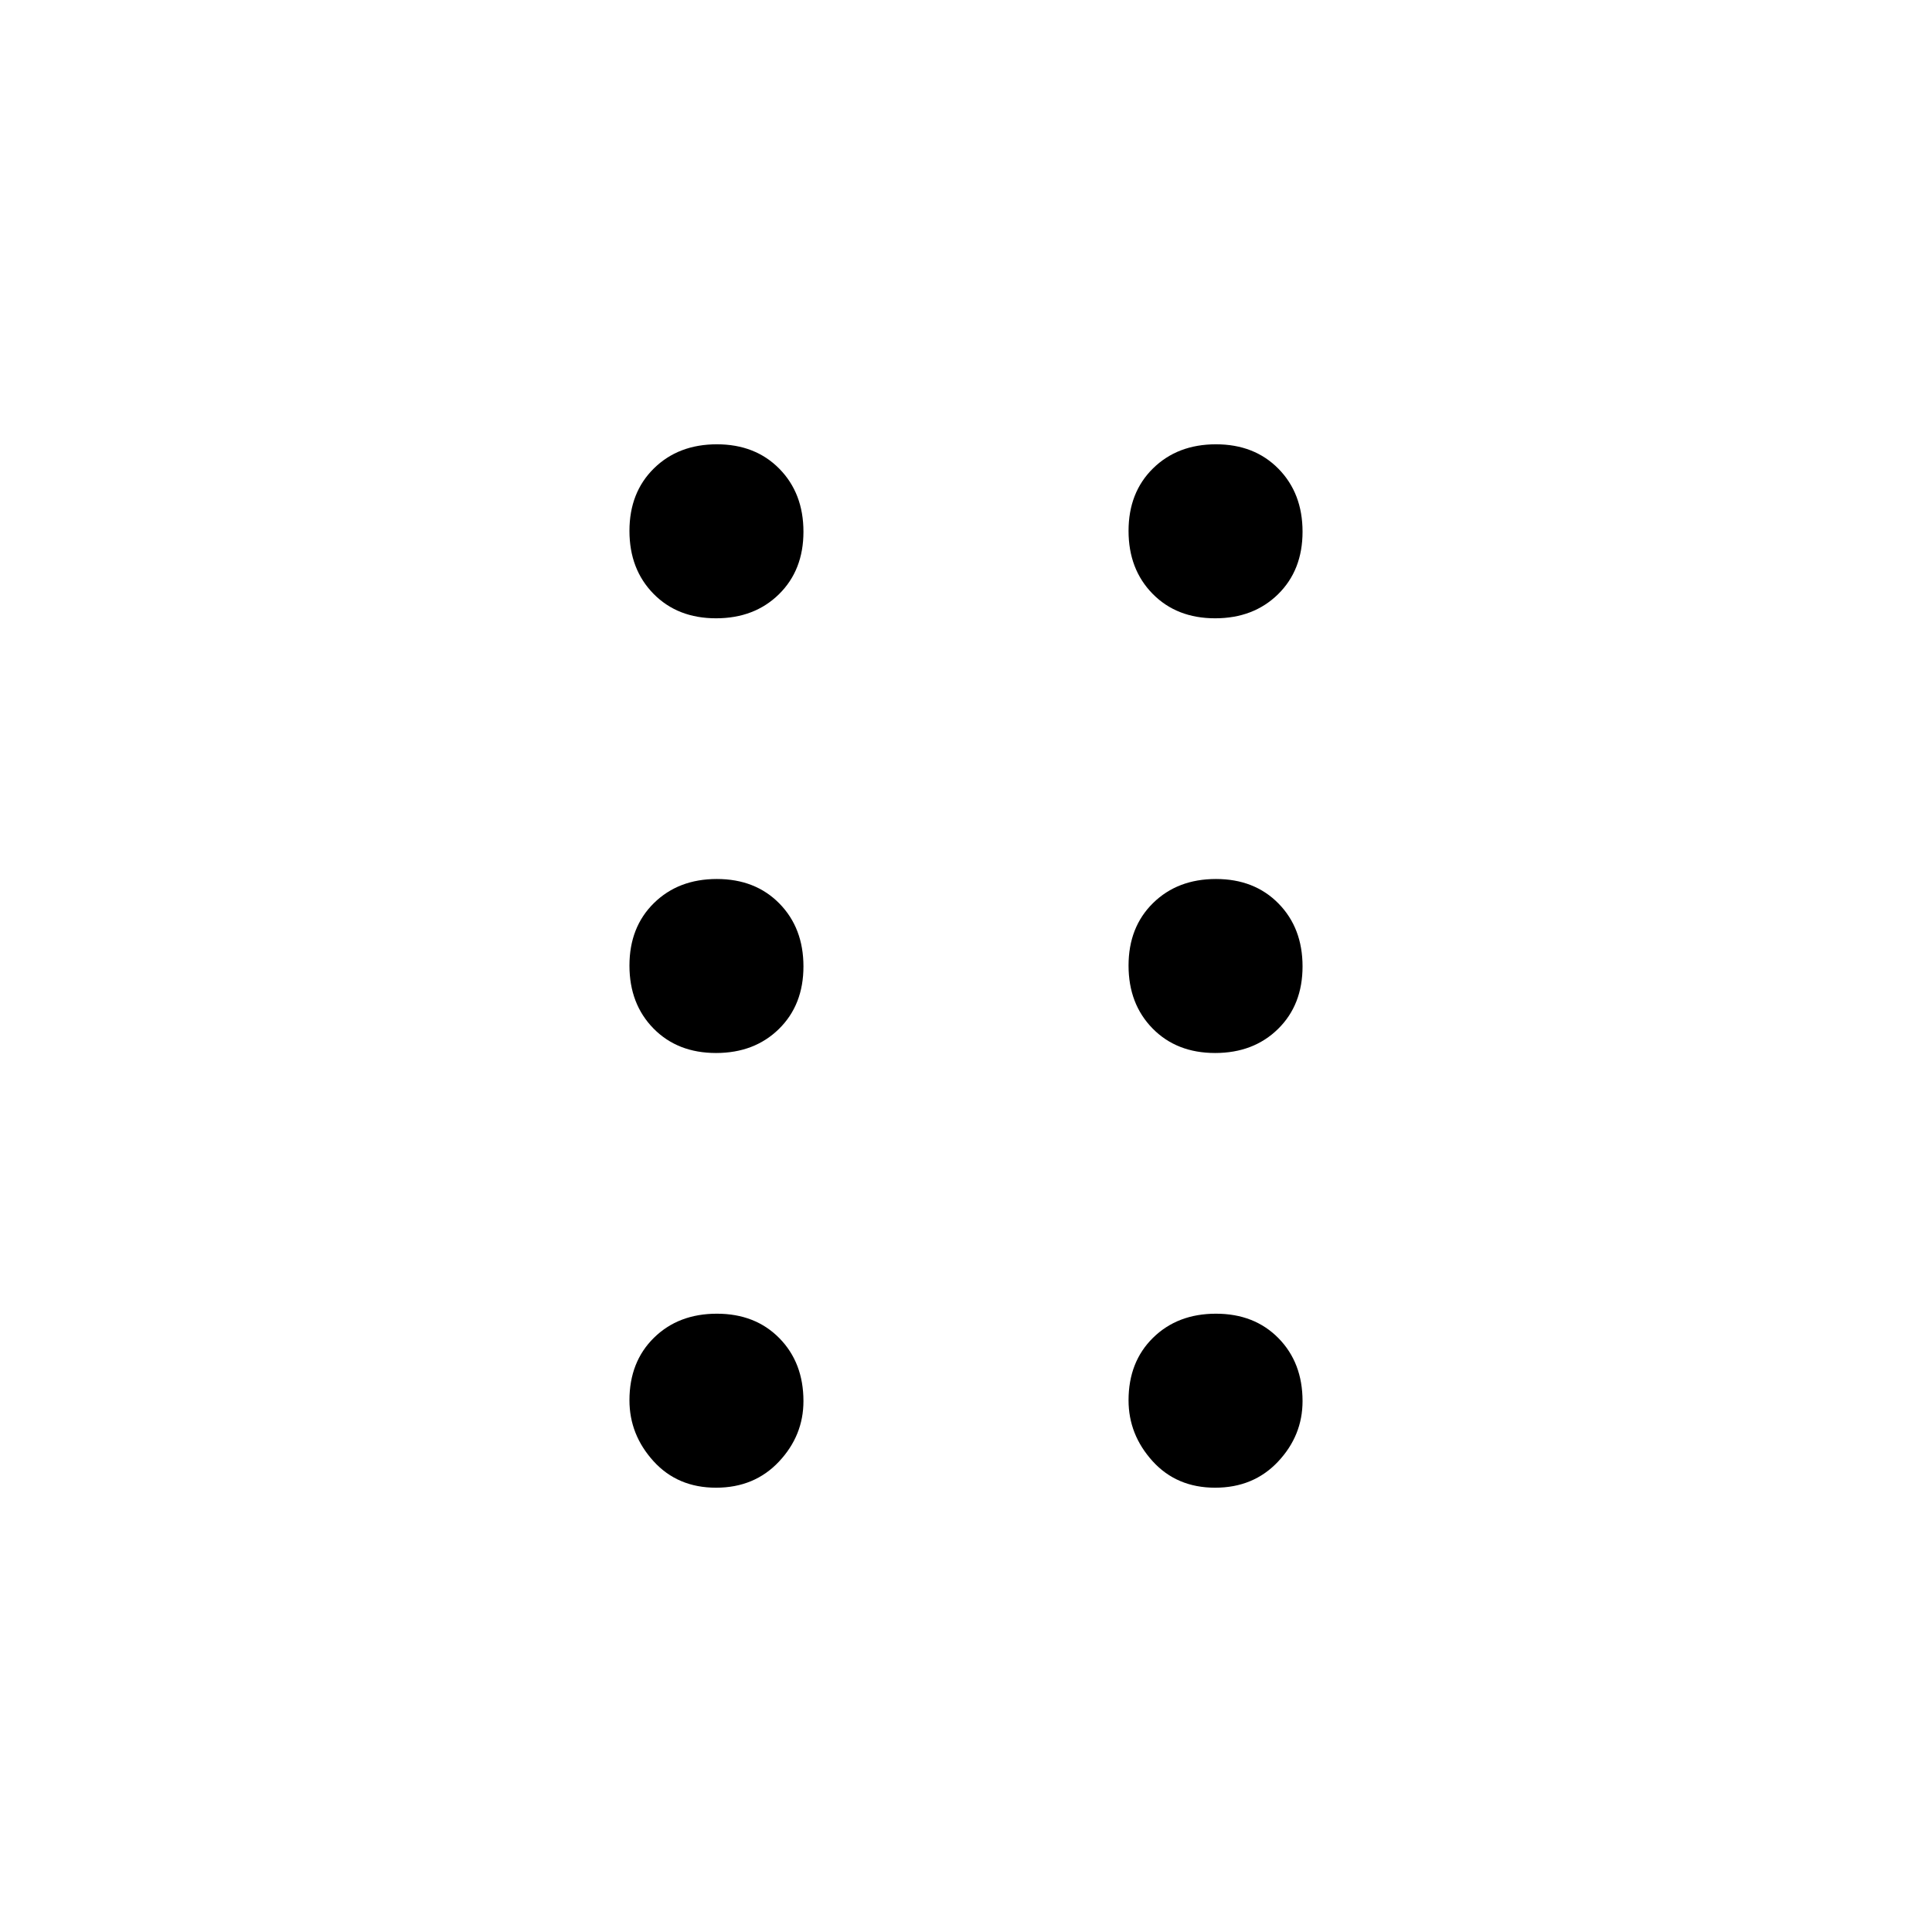 <svg xmlns="http://www.w3.org/2000/svg" height="20" viewBox="0 -960 960 960" width="20"><path d="M355.79-220.77q-19.1 0-31.06-13.17-11.96-13.18-11.96-30.27 0-19.1 12.17-31.06 12.18-11.96 31.27-11.96 19.1 0 31.06 12.17 11.96 12.18 11.96 31.27 0 17.1-12.17 30.06-12.18 12.96-31.27 12.96Zm248 0q-19.1 0-31.06-13.17-11.96-13.18-11.96-30.27 0-19.1 12.17-31.06 12.18-11.96 31.27-11.96 19.1 0 31.06 12.17 11.96 12.18 11.96 31.27 0 17.1-12.17 30.06-12.18 12.96-31.27 12.96Zm-248-216q-19.1 0-31.06-12.17-11.96-12.18-11.96-31.27 0-19.1 12.17-31.06 12.18-11.96 31.27-11.96 19.1 0 31.06 12.17 11.96 12.18 11.96 31.27 0 19.1-12.17 31.06-12.18 11.96-31.27 11.96Zm248 0q-19.1 0-31.06-12.17-11.96-12.18-11.96-31.27 0-19.1 12.17-31.06 12.18-11.96 31.27-11.96 19.1 0 31.06 12.17 11.96 12.18 11.96 31.27 0 19.1-12.17 31.06-12.18 11.96-31.27 11.96Zm-248-216q-19.1 0-31.06-12.17-11.96-12.18-11.96-31.27 0-19.1 12.17-31.06 12.18-11.96 31.27-11.96 19.1 0 31.06 12.17 11.96 12.18 11.96 31.27 0 19.1-12.17 31.06-12.18 11.96-31.27 11.96Zm248 0q-19.1 0-31.06-12.17-11.96-12.18-11.96-31.27 0-19.1 12.17-31.06 12.18-11.96 31.27-11.96 19.1 0 31.06 12.17 11.96 12.18 11.96 31.27 0 19.1-12.17 31.06-12.18 11.96-31.27 11.96Z"/></svg>